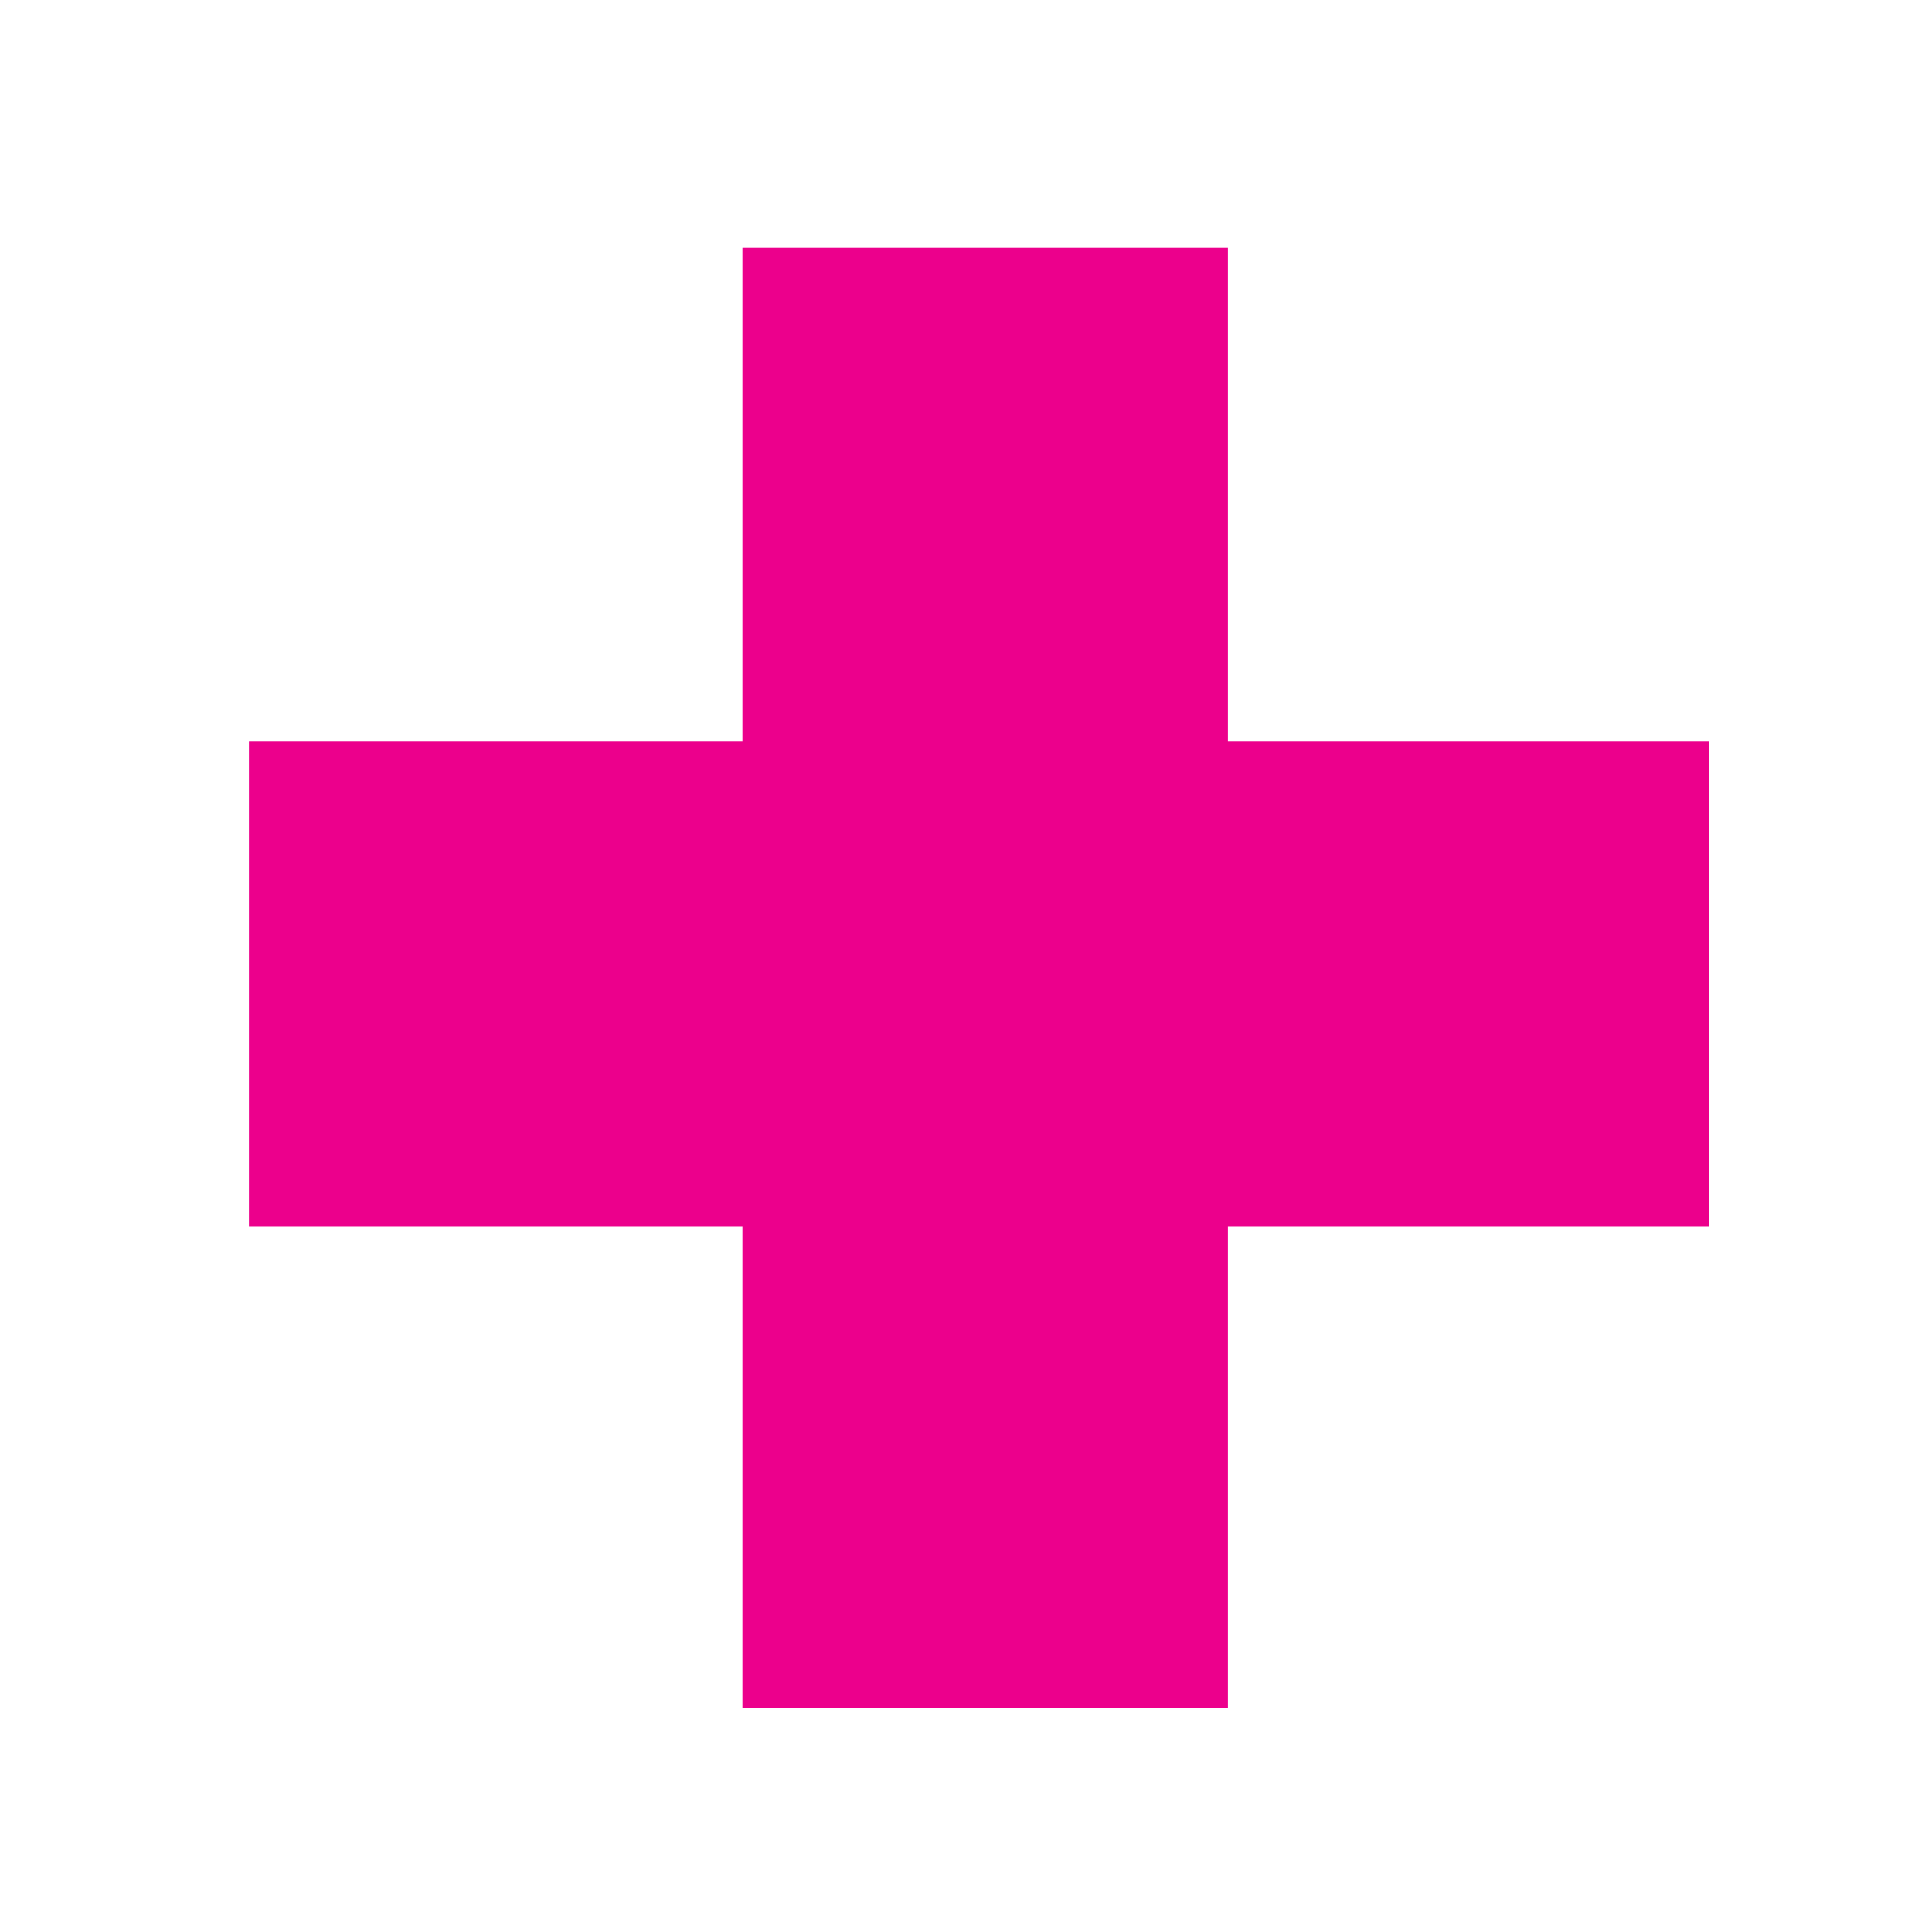 <?xml version="1.0" ?>
<svg xmlns="http://www.w3.org/2000/svg" width="132.325" height="132.325" viewBox="0 0 5.293 5.293">
  <path d="m0.682,2.696h4m-1.983,-2.017v4" fill="#00000000" stroke-linejoin="miter" stroke-linecap="butt" stroke-width="1.33" stroke="#ec008c"/>
</svg>

